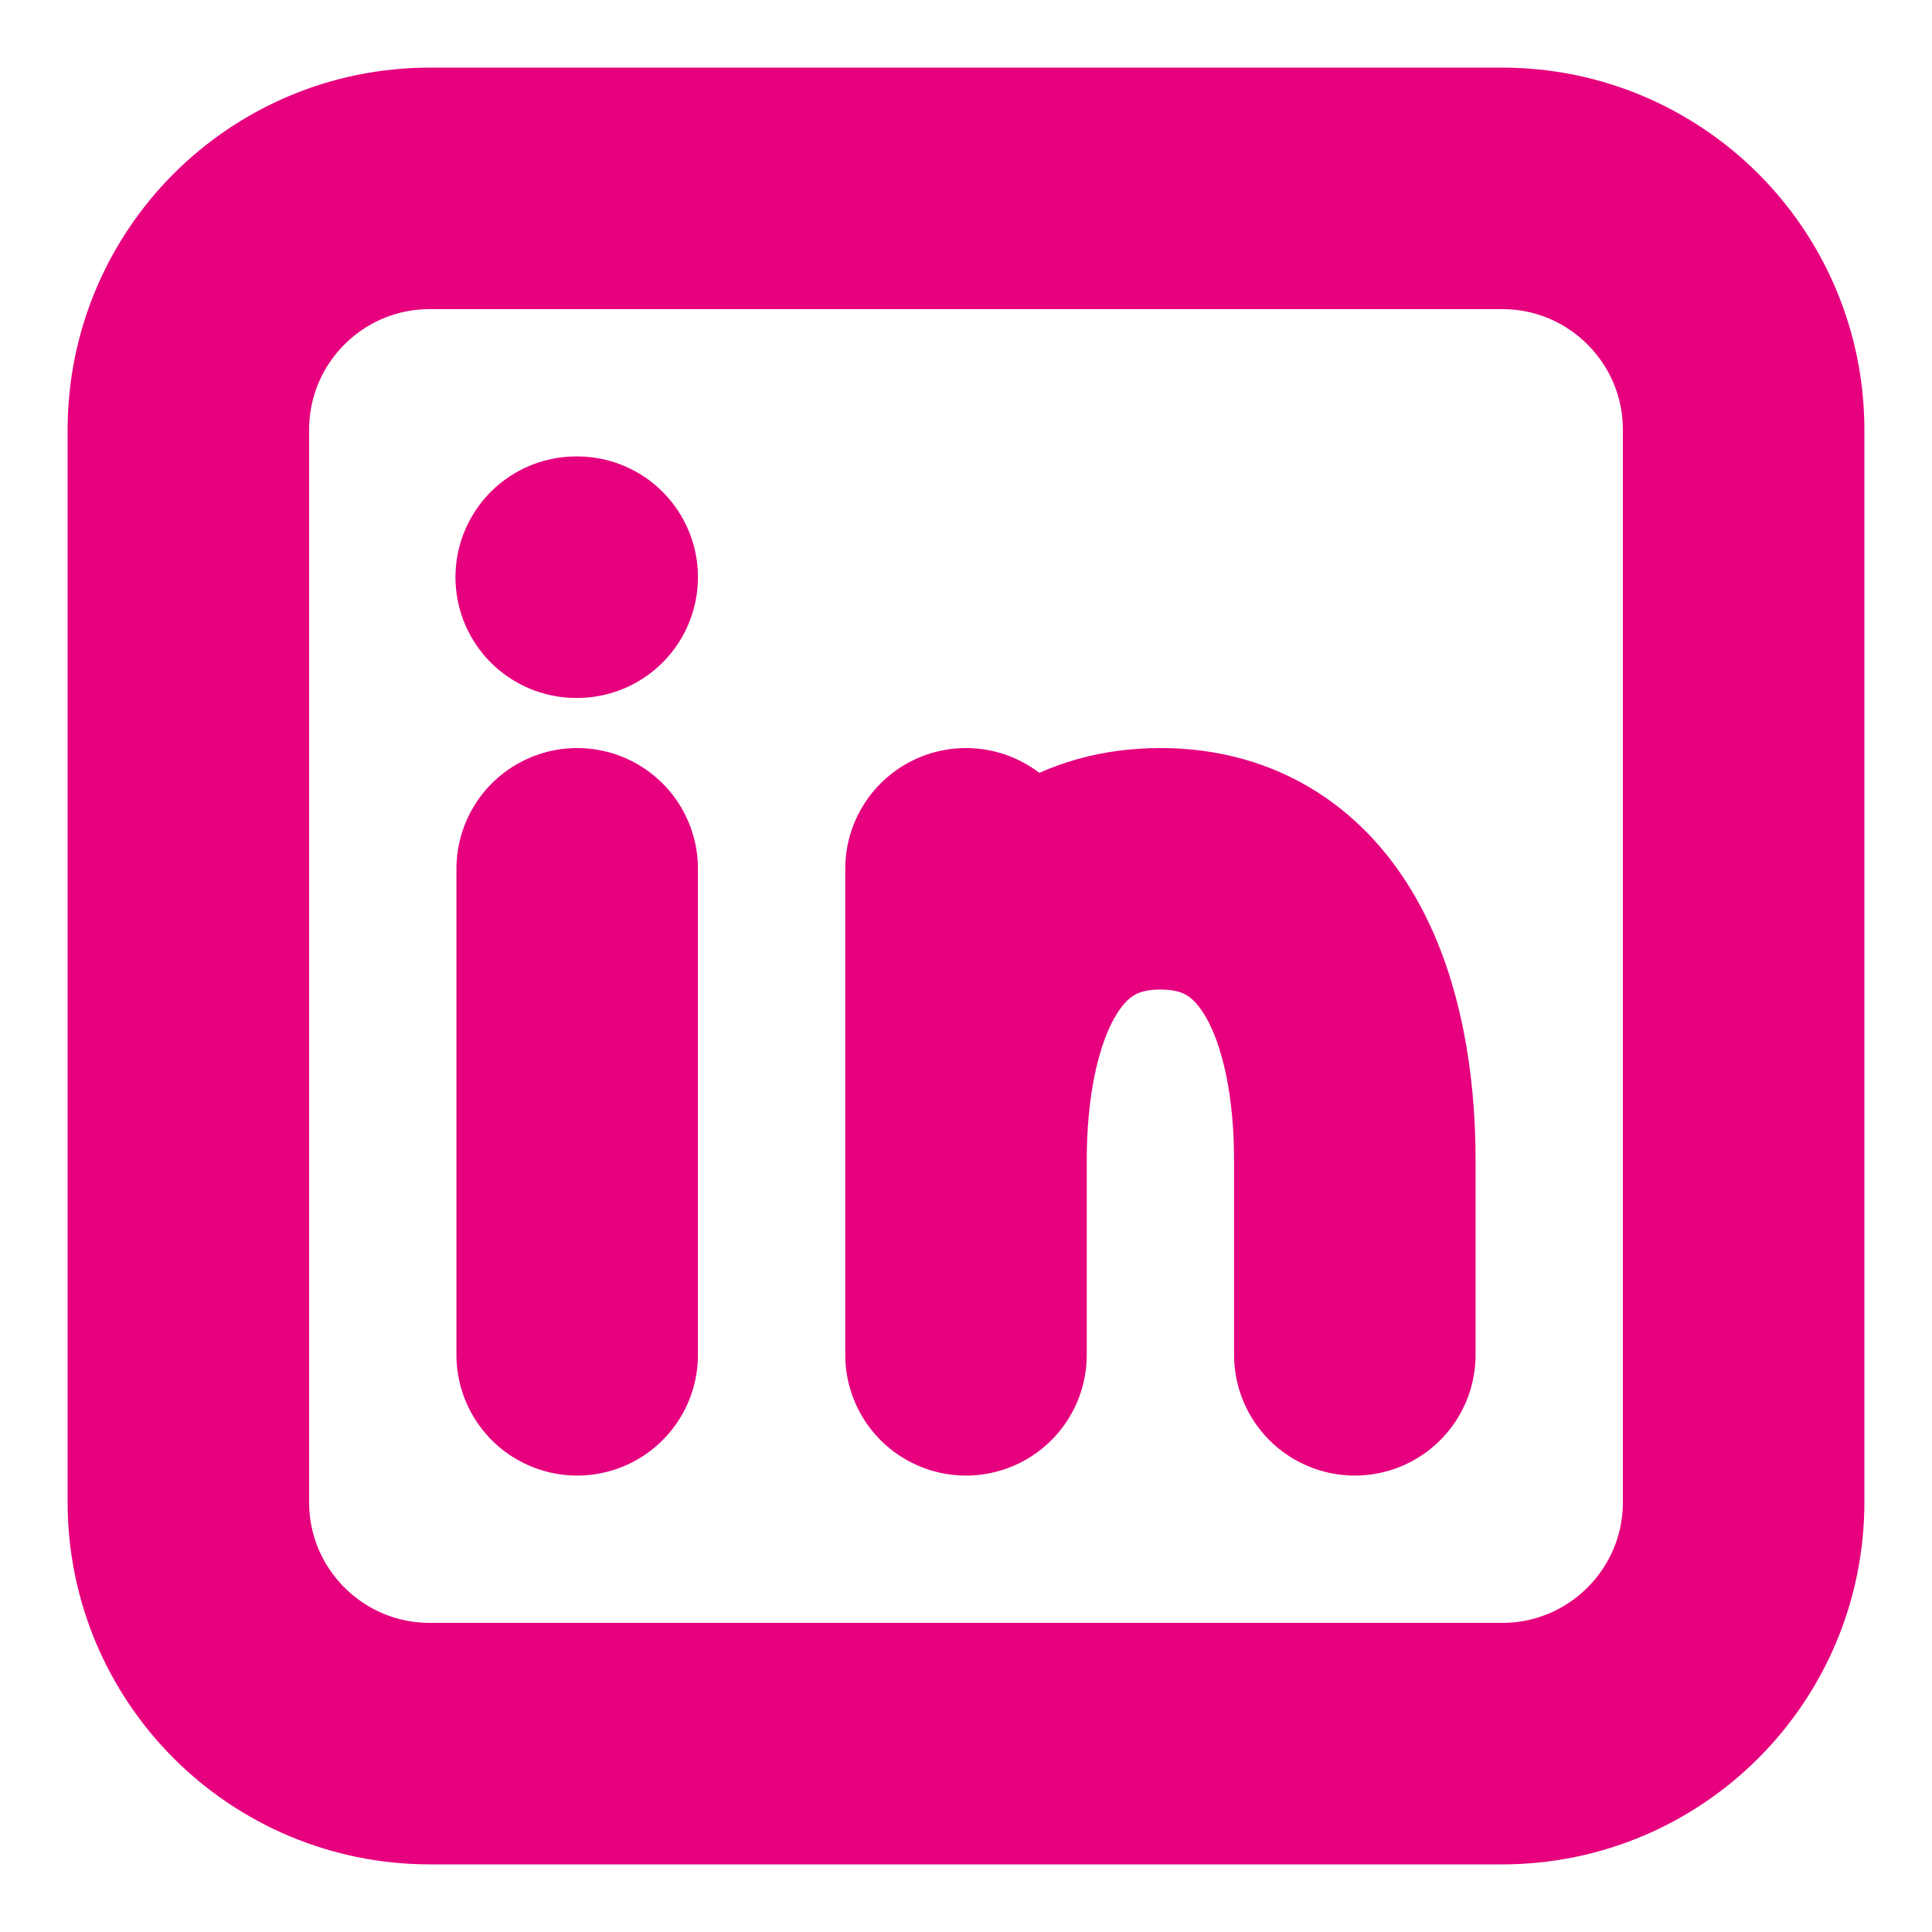 <svg width="16" height="16" viewBox="0 0 16 16" fill="none" xmlns="http://www.w3.org/2000/svg">
<path d="M4.78 11.22V7.195M8 11.22V9.61M8 7.195V9.61M11.22 11.22V9.61C11.22 8.403 10.817 7.195 9.61 7.195C8.402 7.195 8 8.403 8 9.61M4.772 4.78H4.78M3.56 14.44H12.44C13.544 14.44 14.44 13.545 14.44 12.44V3.56C14.44 2.455 13.544 1.56 12.44 1.56H3.56C2.455 1.56 1.56 2.455 1.56 3.56V12.44C1.56 13.545 2.455 14.44 3.56 14.44Z" stroke="#E6007E" stroke-width="2" stroke-linecap="round" stroke-linejoin="round"/>
</svg>
